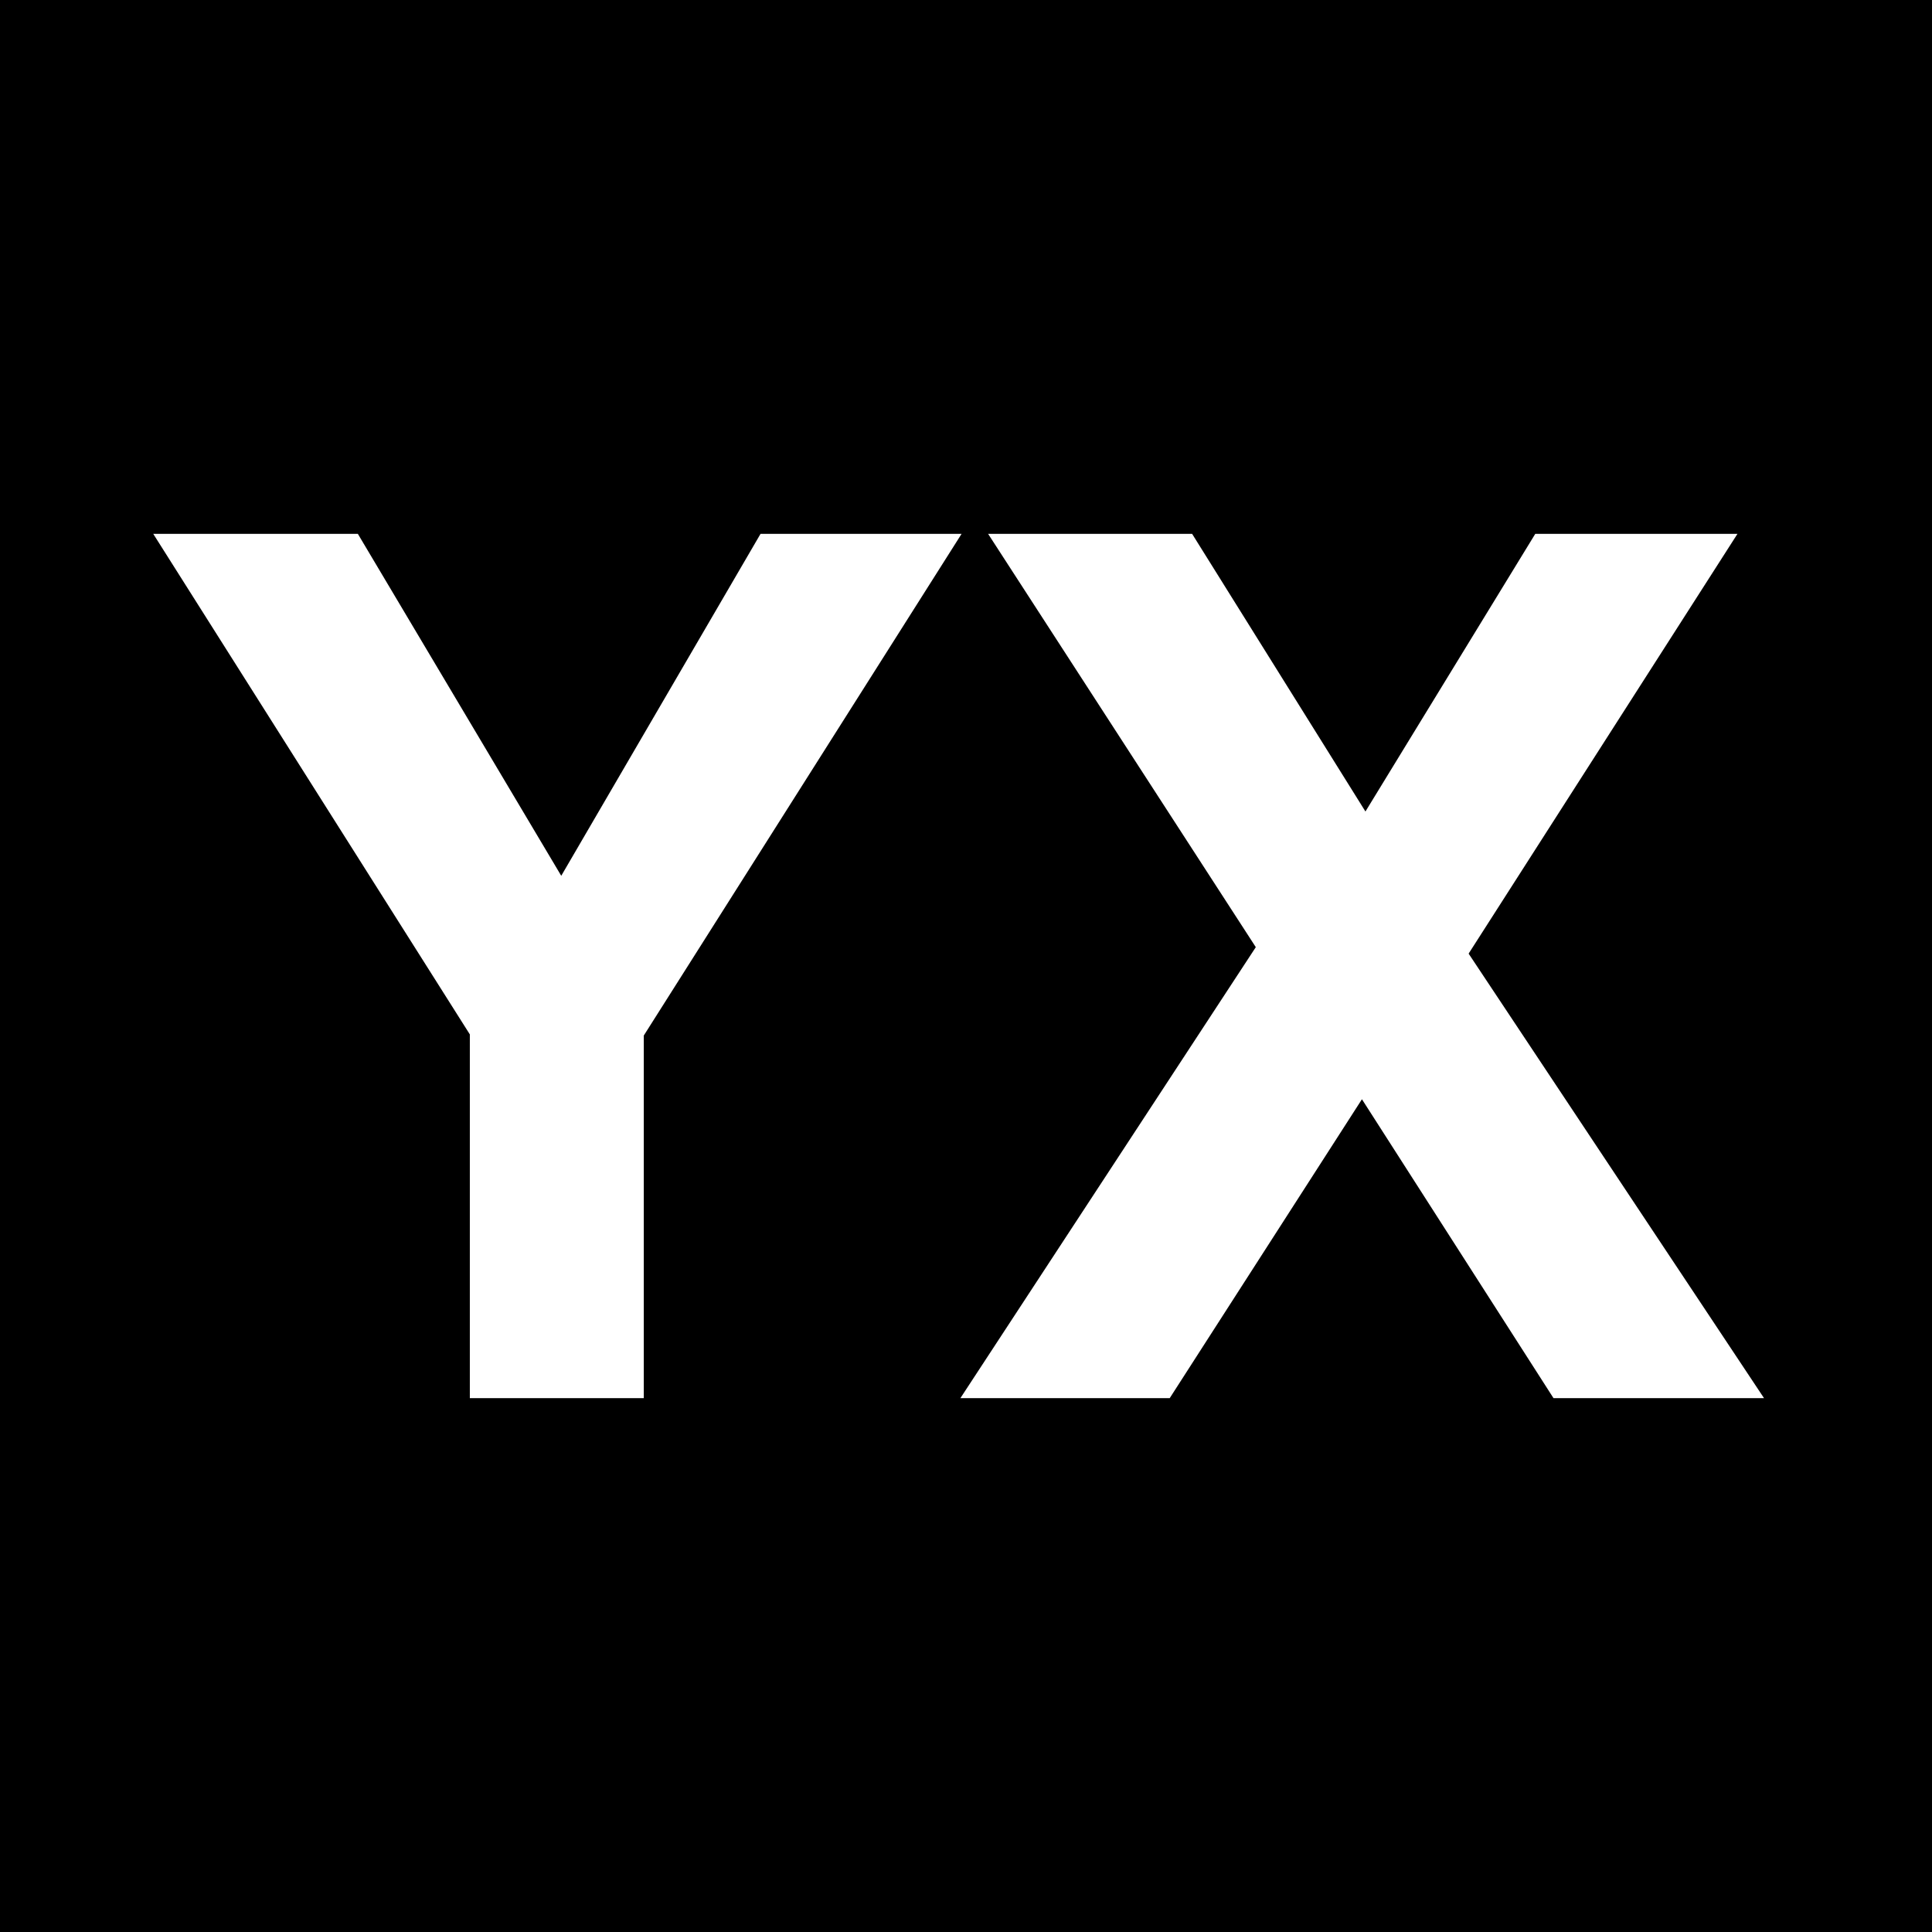 <?xml version="1.0" encoding="UTF-8" standalone="no"?><!-- Generator: Gravit.io --><svg xmlns="http://www.w3.org/2000/svg" xmlns:xlink="http://www.w3.org/1999/xlink" style="isolation:isolate" viewBox="0 0 32 32" width="32pt" height="32pt"><rect x="0" y="0" width="32" height="32" fill="#808080" stroke="none"/><defs><clipPath id="_clipPath_A5n97Z35LjwBOvJCotfqdTS3mOlxQwIj"><rect width="32" height="32"/></clipPath></defs><g clip-path="url(#_clipPath_A5n97Z35LjwBOvJCotfqdTS3mOlxQwIj)"><rect width="32" height="32" style="fill:rgb(0,0,0)"/><path d=" M 10.663 23.158 L 7.782 23.158 L 7.782 17.133 L 2.538 8.842 L 5.927 8.842 L 9.296 14.506 L 12.597 8.842 L 15.927 8.842 L 10.663 17.152 L 10.663 23.158 Z  M 19.374 23.158 L 15.907 23.158 L 20.8 15.688 L 16.366 8.842 L 19.745 8.842 L 22.616 13.441 L 25.429 8.842 L 28.778 8.842 L 24.325 15.795 L 29.218 23.158 L 25.731 23.158 L 22.558 18.207 L 19.374 23.158 Z " fill="rgb(255,255,255)"/></g></svg>